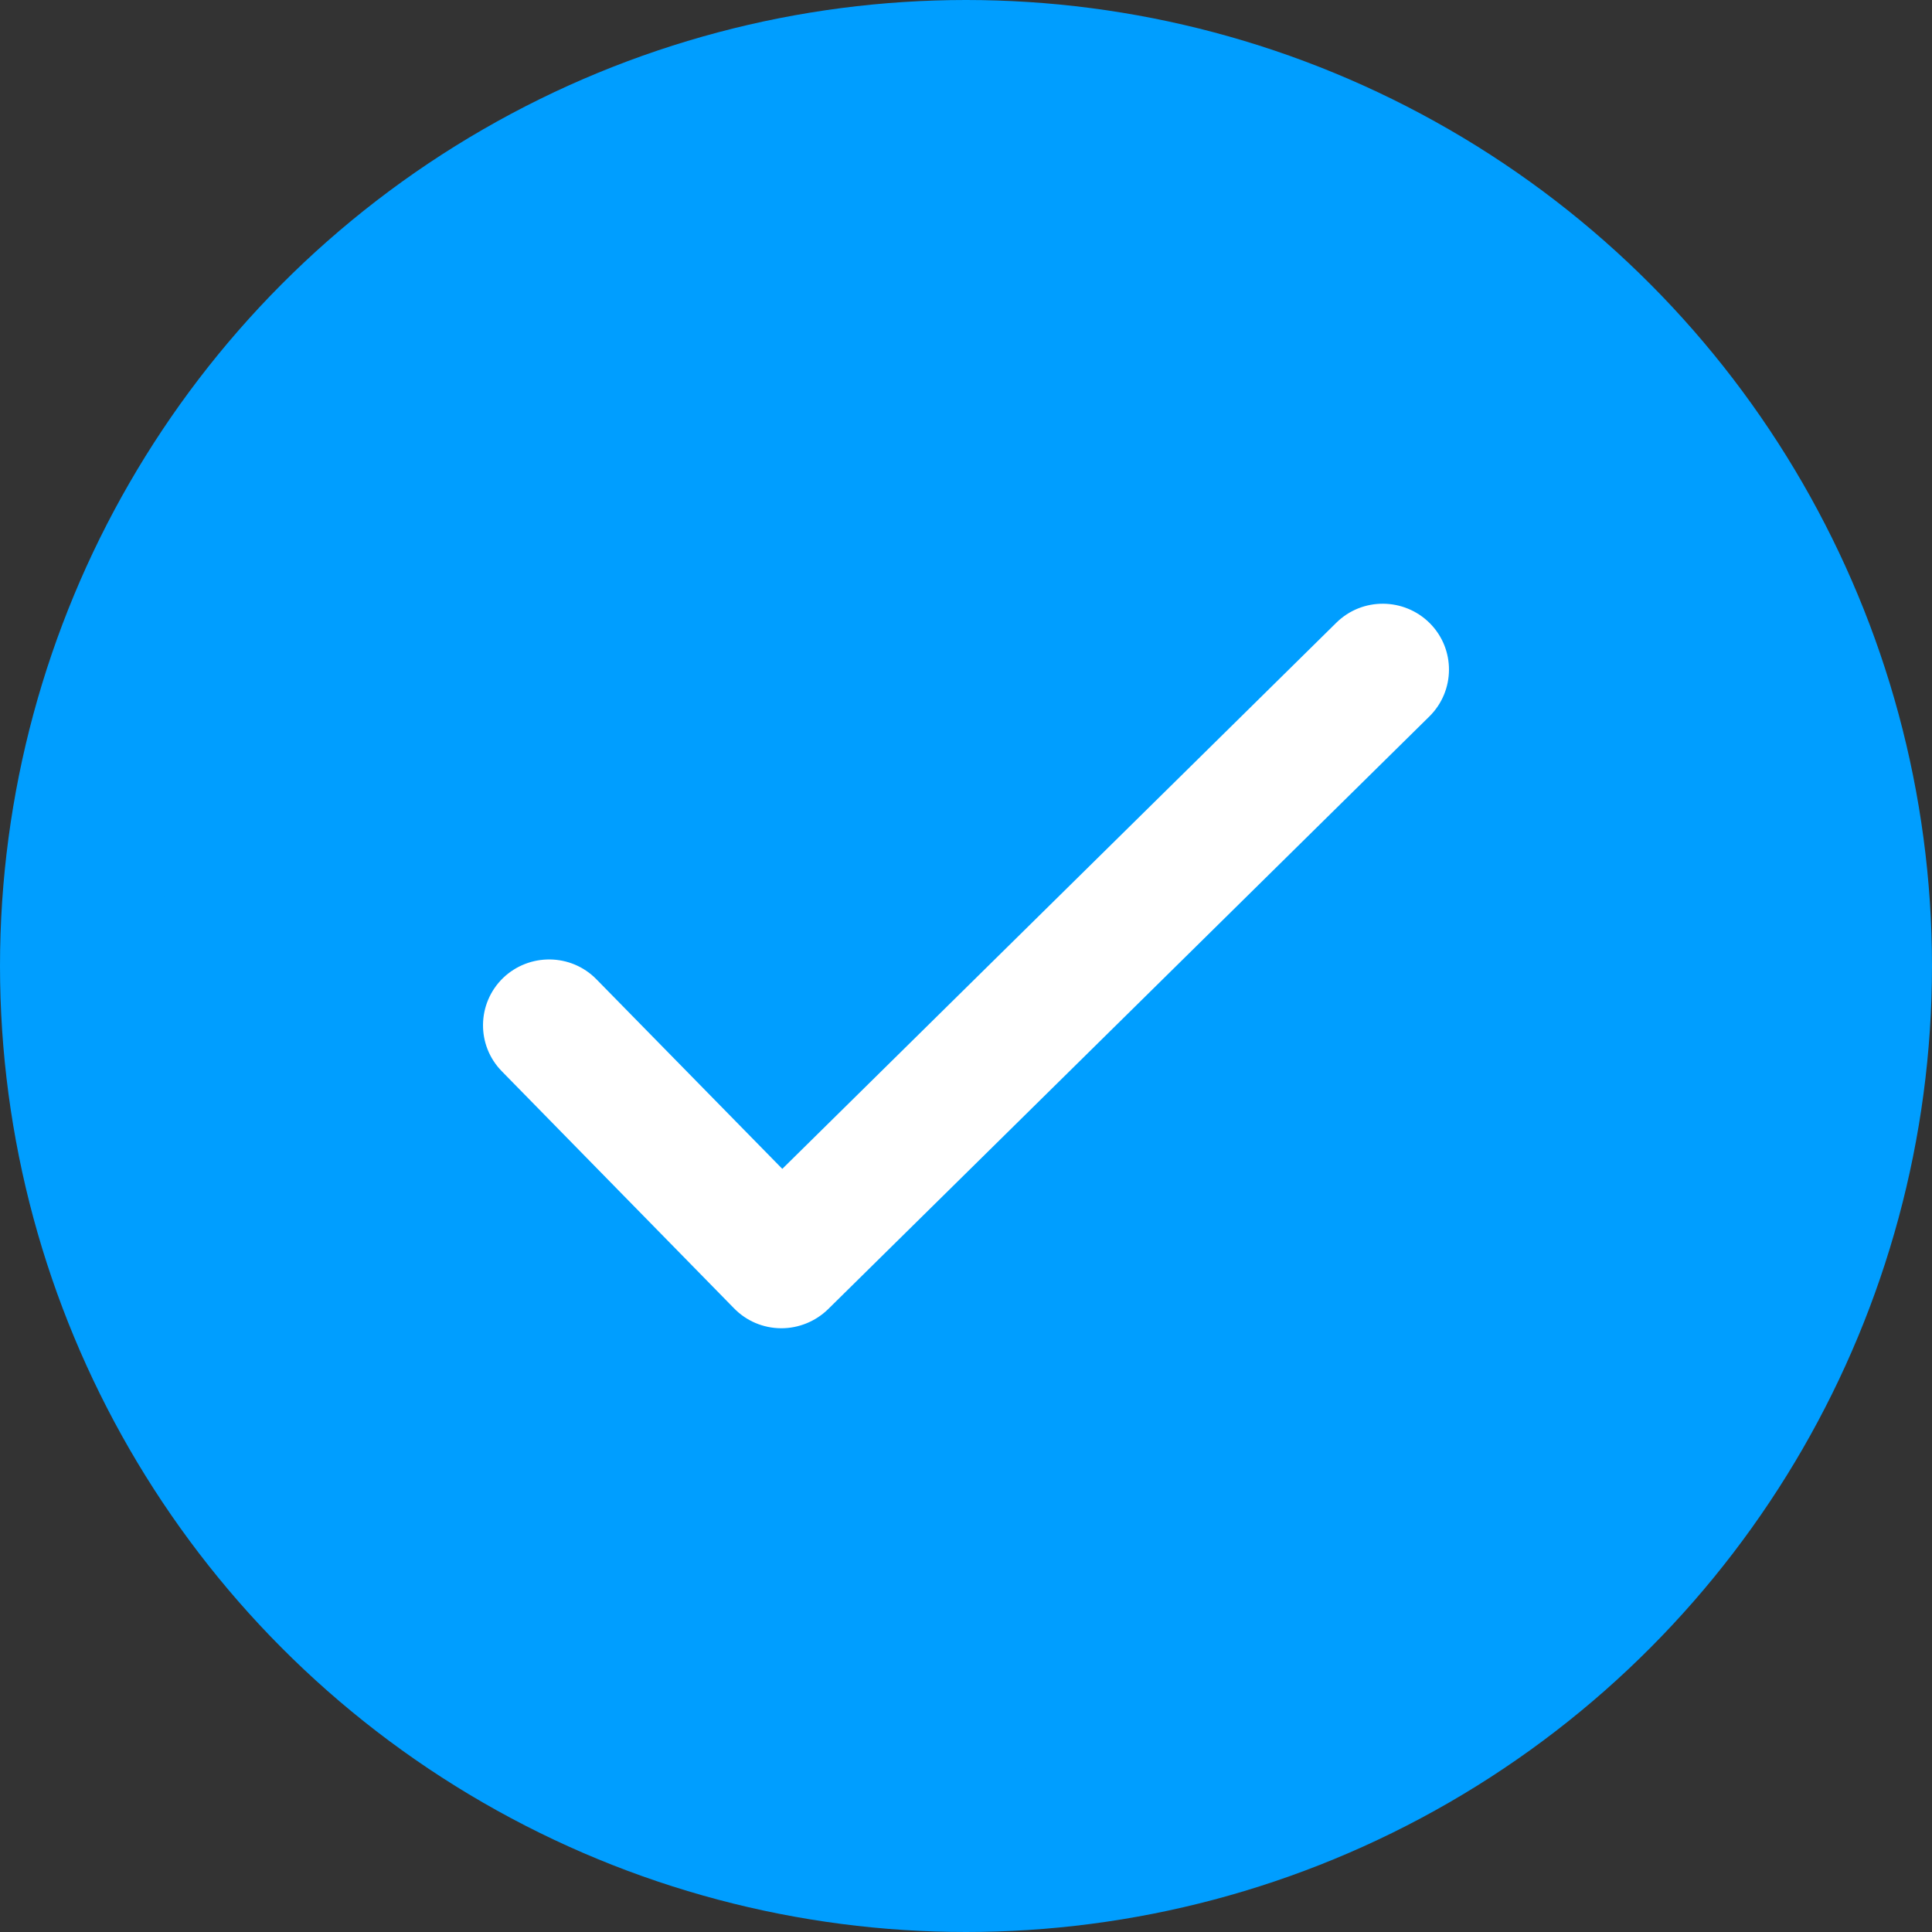 <svg width="12" height="12" viewBox="0 0 12 12" fill="none" xmlns="http://www.w3.org/2000/svg">
<rect x="0" y="0" width="12" height="12" fill="#333333" stroke="none"/>
<circle cx="6" cy="6" r="5.5" fill="#009EFF" stroke="#009EFF"/>
<path fill-rule="evenodd" clip-rule="evenodd" d="M8.881 3.871C9.041 4.032 9.039 4.291 8.878 4.45L5.143 8.132C5.065 8.208 4.959 8.251 4.85 8.25C4.74 8.249 4.636 8.205 4.559 8.126L3.117 6.654C2.958 6.492 2.962 6.233 3.124 6.075C3.287 5.918 3.547 5.921 3.705 6.083L4.859 7.26L8.3 3.868C8.461 3.709 8.721 3.711 8.881 3.871Z" fill="white"/>
</svg>
